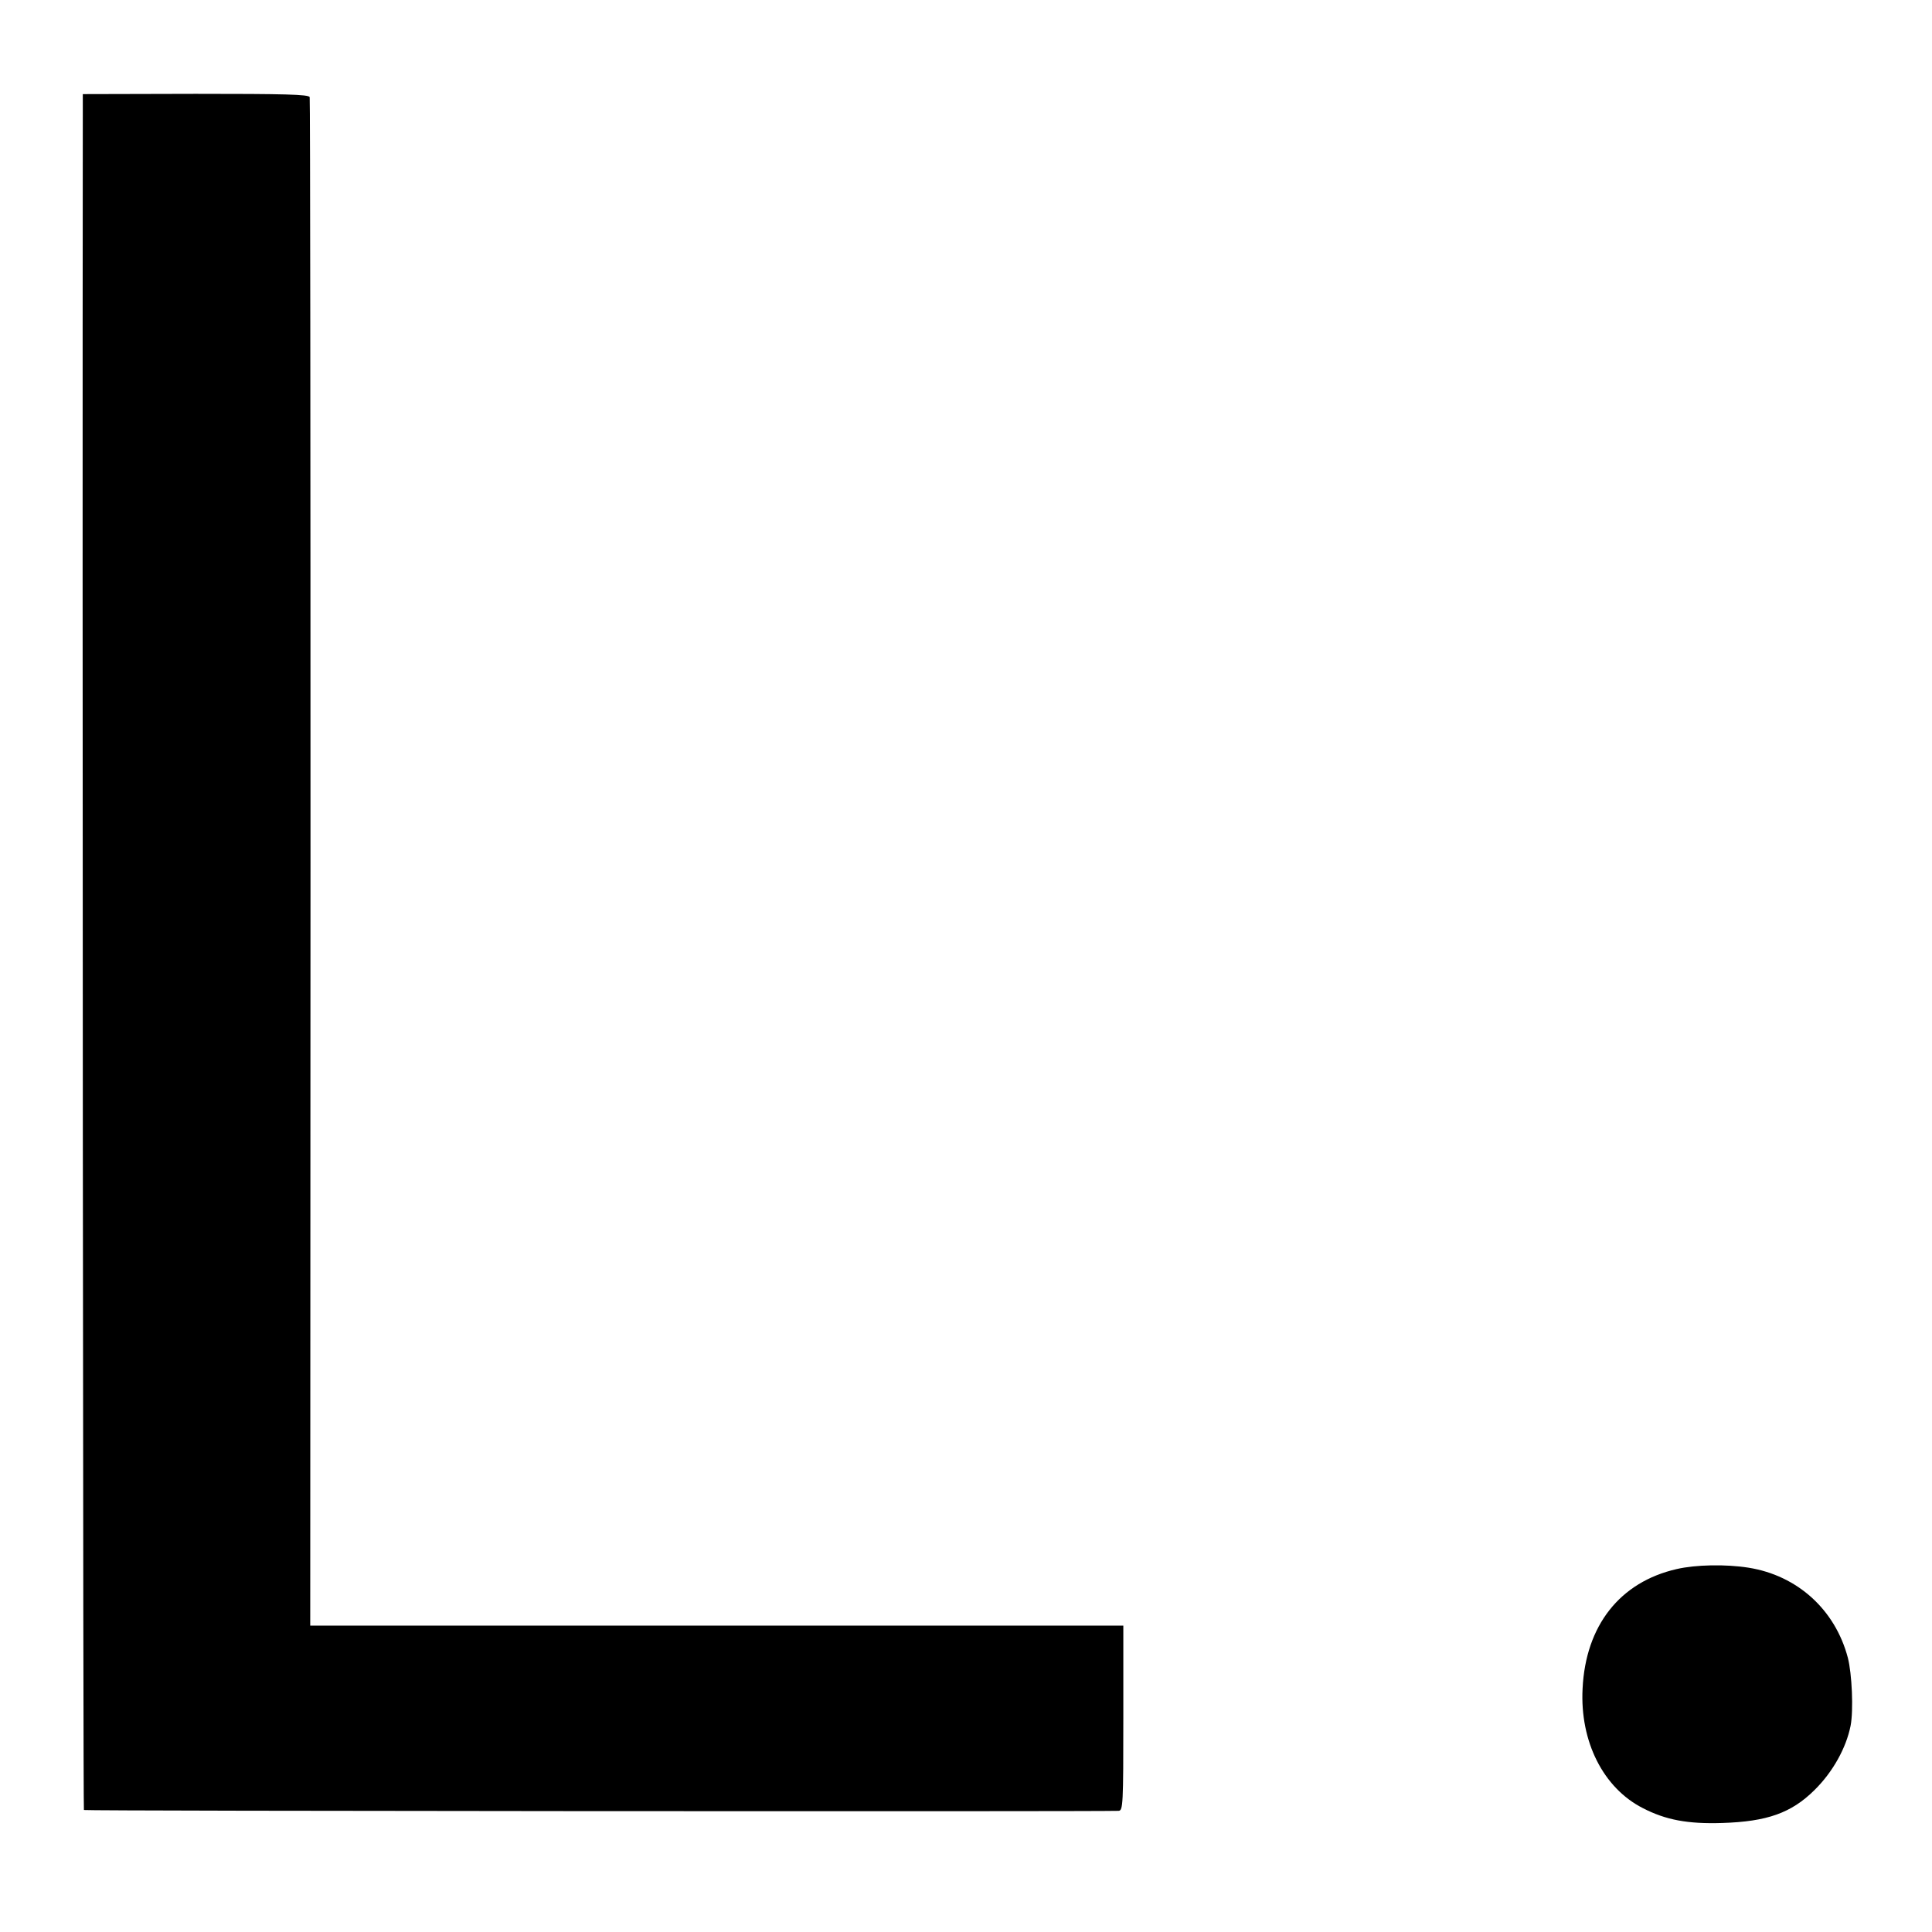 <?xml version="1.0" standalone="no"?>
<!DOCTYPE svg PUBLIC "-//W3C//DTD SVG 20010904//EN"
 "http://www.w3.org/TR/2001/REC-SVG-20010904/DTD/svg10.dtd">
<svg version="1.0" xmlns="http://www.w3.org/2000/svg"
 width="700pt" height="700pt" viewBox="0 0 700 700"
 preserveAspectRatio="xMidYMid meet">
<g transform="translate(0,700) scale(0.1,-0.1)"
fill="#000000" stroke="none">
<path d="M300 6577 c-2 -1669 1 -6131 4 -6135 4 -4 3663 -6 3749 -3 16 1 17
24 17 336 l0 335 -1473 0 -1473 0 1 2763 c0 1519 -1 2768 -3 2775 -3 10 -92
12 -413 12 l-409 -1 0 -82z"/>
<path d="M6075 1315 c-206 -47 -330 -205 -341 -433 -10 -192 75 -360 218 -433
83 -43 163 -58 288 -54 162 5 250 36 334 119 67 66 115 153 131 233 11 56 5
190 -10 247 -46 174 -183 298 -360 326 -82 13 -191 11 -260 -5z"/>
</g>
</svg>
